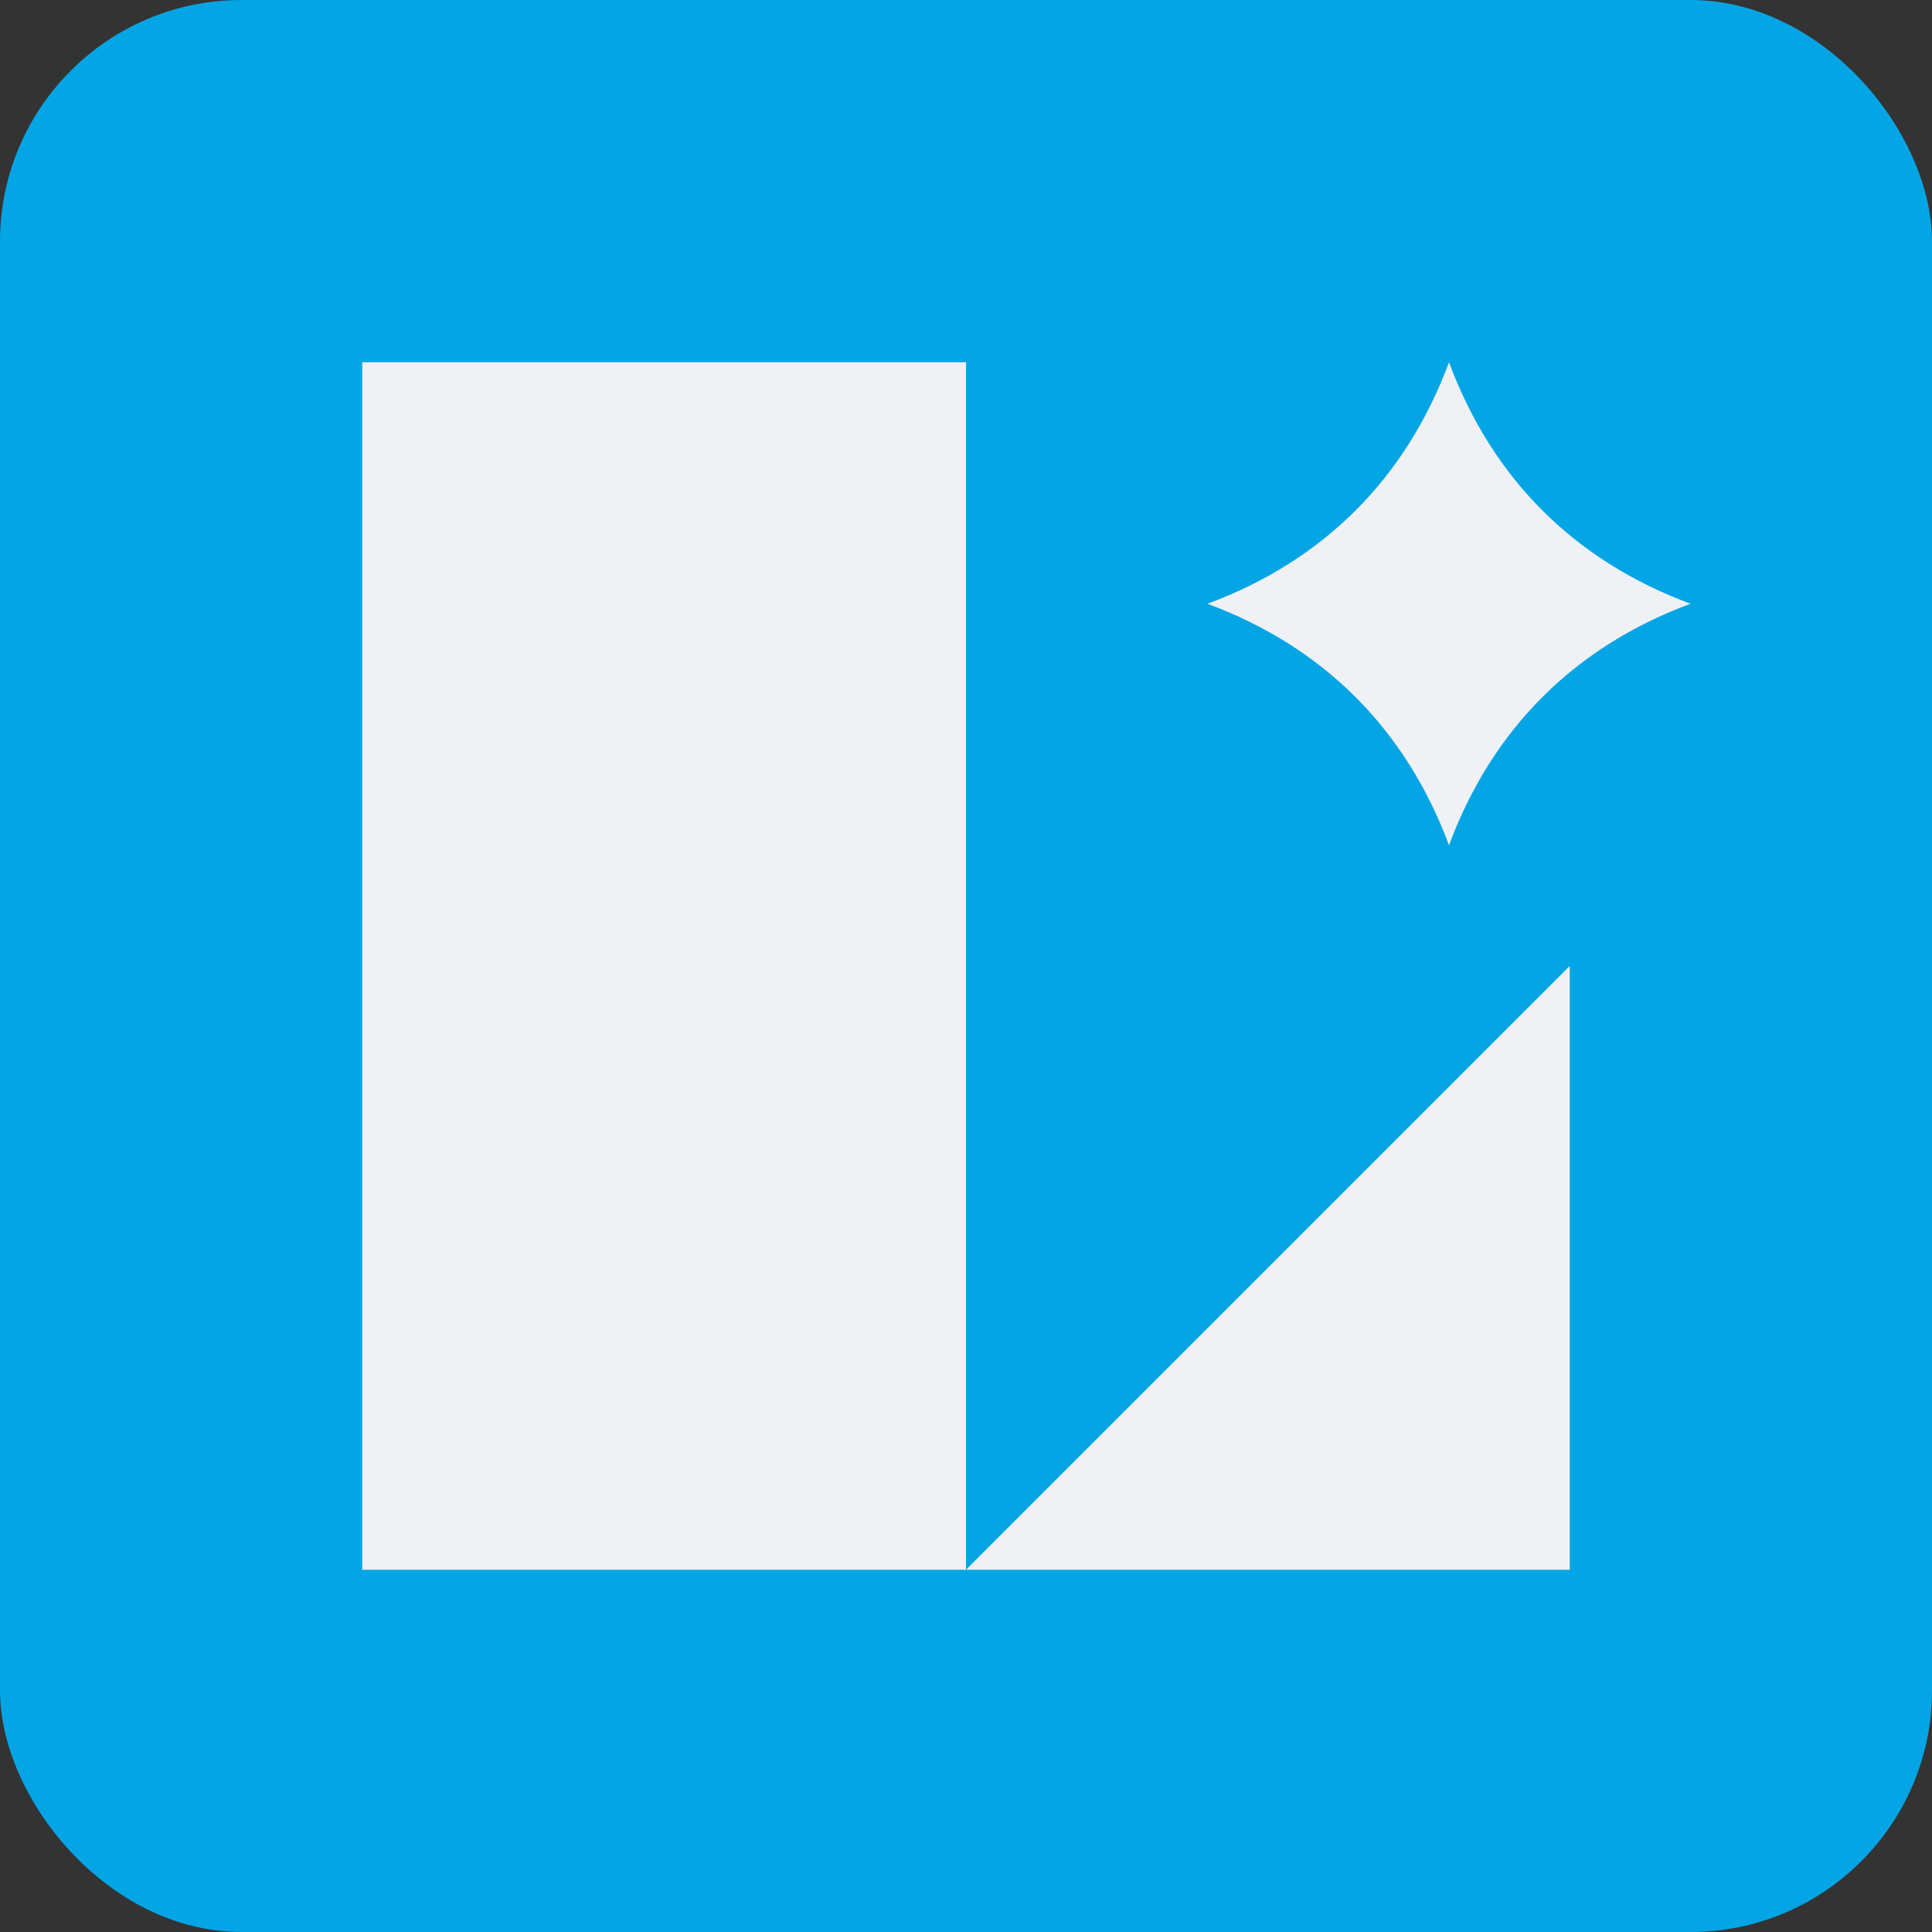 <svg xmlns="http://www.w3.org/2000/svg" width="16" height="16" version="1.1">
 <rect width="100%" height="100%" fill="#333333" stroke="none"/>
 <rect style="fill:#04a5e5" width="16" height="16" rx="2" ry="2"/>
 <path style="fill:#eff1f5" d="M 3 3 L 3 13 L 8 13 L 8 3 L 3 3 z M 8 13 L 13 13 L 13 8 L 8 13 z M 12 3 C 11.643 3.962 10.962 4.643 10 5 C 10.962 5.358 11.642 6.038 12 7 C 12.357 6.038 13.038 5.357 14 5 C 13.038 4.643 12.357 3.962 12 3 z"/>
</svg>
